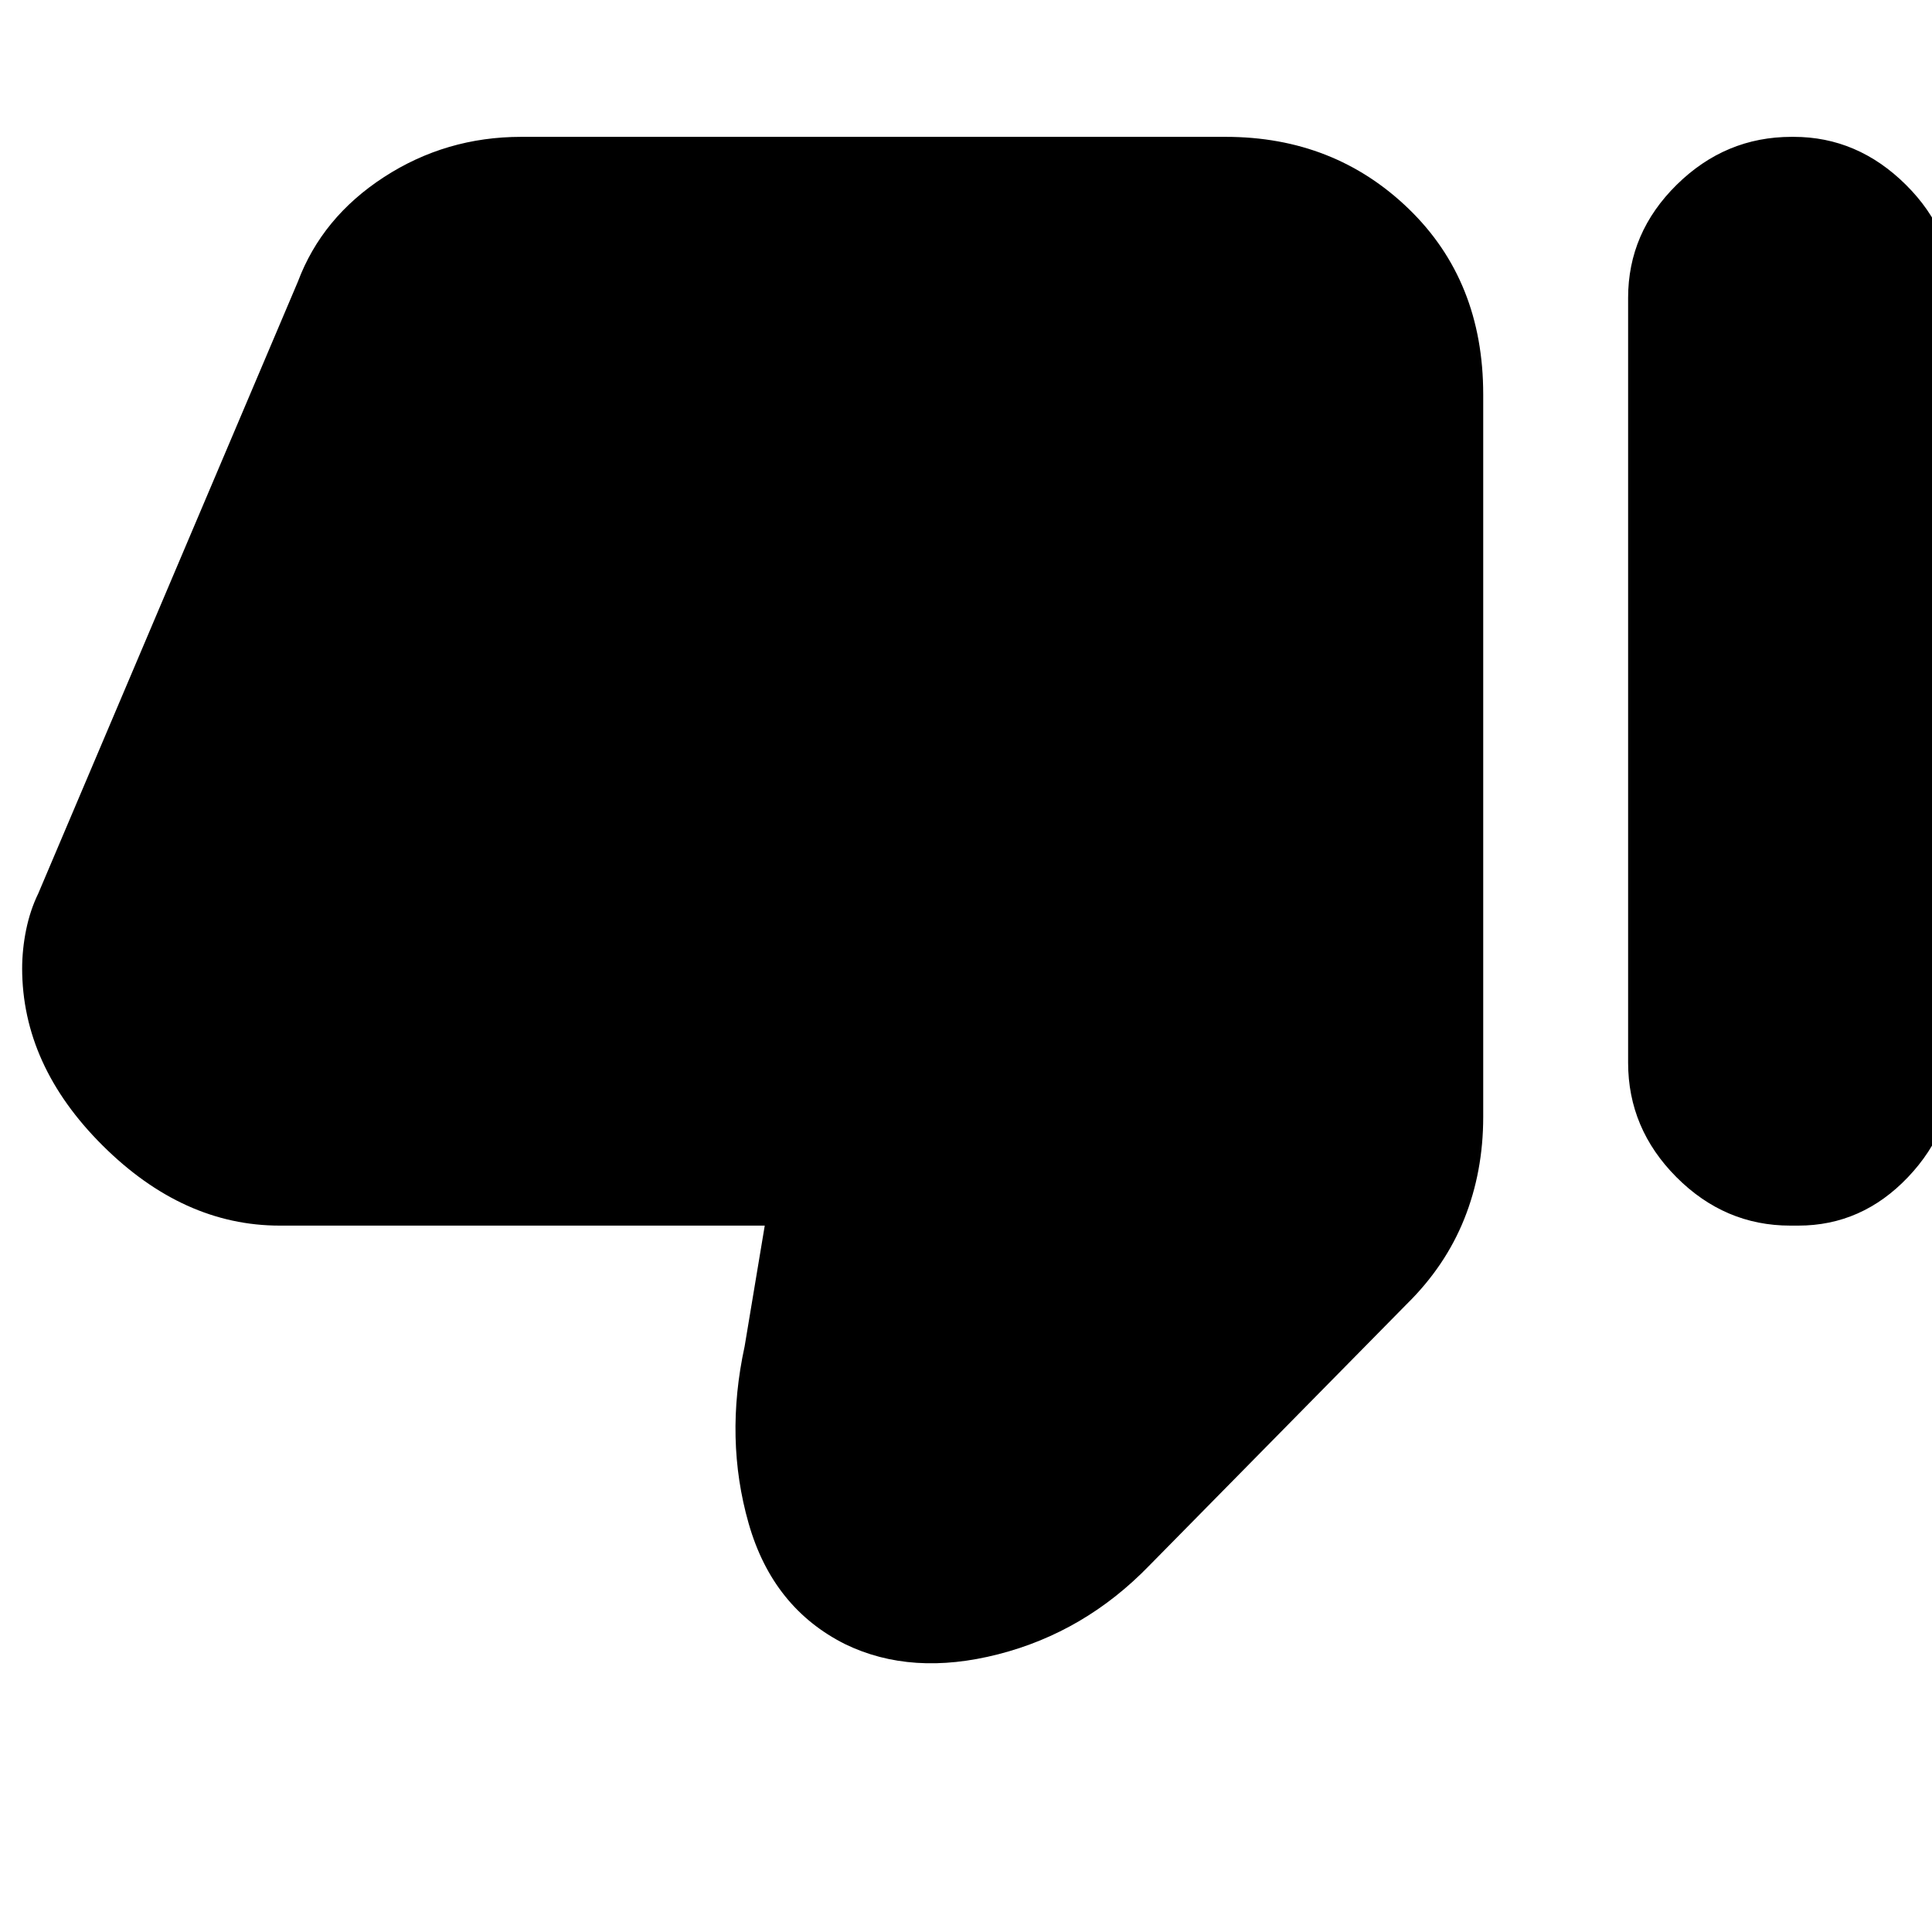 <svg xmlns="http://www.w3.org/2000/svg" height="20" viewBox="0 -960 960 960" width="20"><path d="M139-351q-48 0-88-39.8T11-479v.56q0-9.86 2-19.6 2-9.75 6-17.96l129-304q12-32 42.79-52T259-892h350q54 0 91 35.8t37 92.2v359q0 27.19-9.42 50.68Q718.17-330.84 699-312L571-182q-32 33-75 44t-76-5q-36-18-48-60t-2-88l10-60H139Zm752.25-541Q923-892 947-868.21q24 23.8 24 56.21v380q0 32.82-22.92 56.91Q925.17-351 893.58-351h-4Q857-351 833-375.09T809-432v-380q0-32.41 24.16-56.21Q857.32-892 890.25-892h1Z"/></svg>